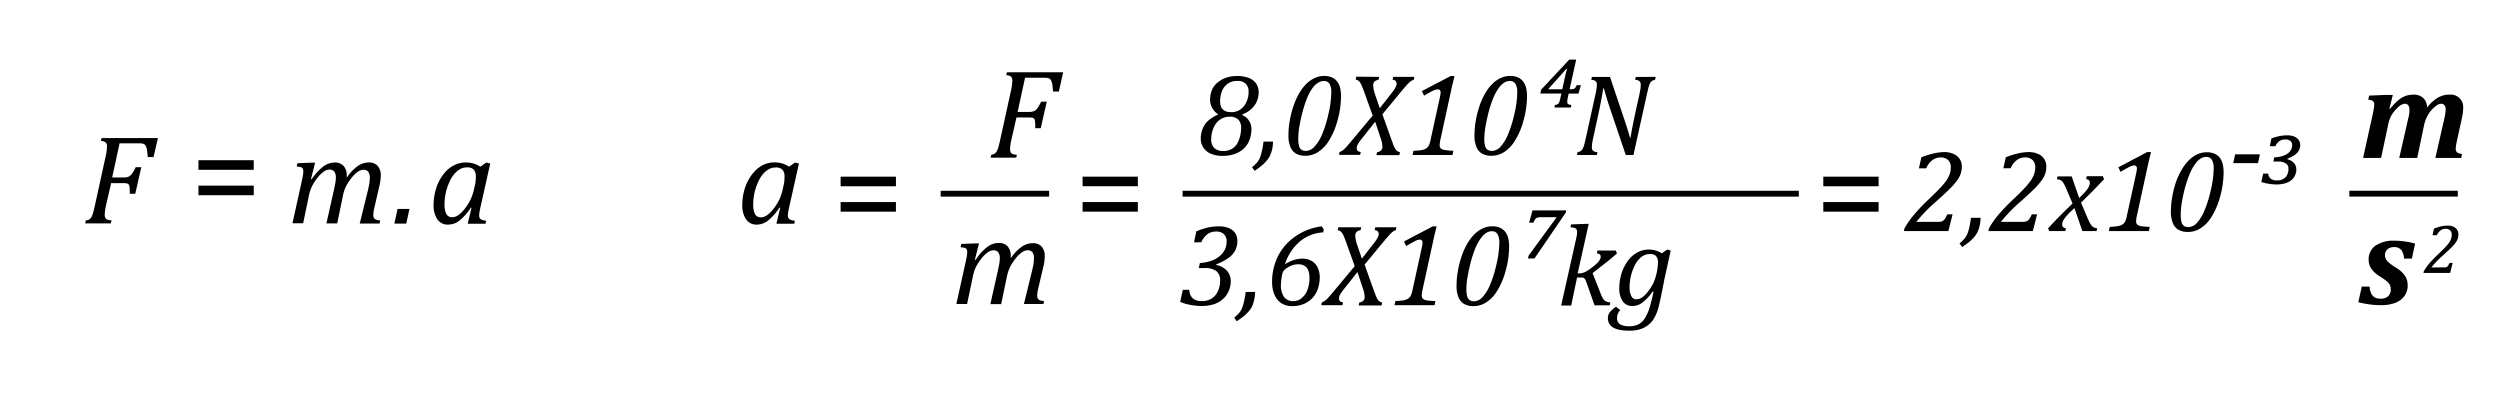 <svg id="Capa_1" data-name="Capa 1" xmlns="http://www.w3.org/2000/svg" viewBox="0 0 854.81 135.83"><path d="M164.26,57l2-1.42,1.36.34-3.26,14.59c-.2.86-.33,1.52-.41,2a7.87,7.87,0,0,0-.1,1.15,1.53,1.53,0,0,0,.49,1.27,3.5,3.5,0,0,0,1.88.51l-.2,1.05h-6.1L161.23,71,161,71a19,19,0,0,1-3.88,4.41,6.32,6.32,0,0,1-3.88,1.39A4.22,4.22,0,0,1,149.55,75a8.42,8.42,0,0,1-1.29-5,18.26,18.26,0,0,1,.47-4.14,16.74,16.74,0,0,1,1.41-3.93,14.73,14.73,0,0,1,2.28-3.28,10.11,10.11,0,0,1,3.06-2.25,8.58,8.58,0,0,1,3.78-.84,9.83,9.83,0,0,1,2.52.31A9.22,9.22,0,0,1,164.26,57Zm-1.88,6.4a12.64,12.64,0,0,0,.25-1.53,12.07,12.07,0,0,0,.07-1.39A3.52,3.52,0,0,0,162,58a3,3,0,0,0-2.34-.76,4.88,4.88,0,0,0-1.71.29,5.51,5.51,0,0,0-1.64,1,8.16,8.16,0,0,0-1.59,1.77,13.27,13.27,0,0,0-1.38,2.67,19,19,0,0,0-1,3.36,19.35,19.35,0,0,0-.34,3.49,7.19,7.19,0,0,0,.61,3.34,2.14,2.14,0,0,0,2,1.11,3.5,3.5,0,0,0,1.37-.3,5.64,5.64,0,0,0,1.59-1.11,14.81,14.81,0,0,0,2-2.37,16.36,16.36,0,0,0,1.59-2.85,18.09,18.09,0,0,0,1-3.32Z"/><path d="M269.81,57l2-1.42,1.37.34-3.27,14.59c-.2.86-.33,1.52-.4,2a8.09,8.09,0,0,0-.11,1.15,1.53,1.53,0,0,0,.49,1.27,3.54,3.54,0,0,0,1.88.51l-.19,1.05h-6.1L266.78,71,266.5,71a18.77,18.77,0,0,1-3.88,4.41,6.3,6.3,0,0,1-3.88,1.39A4.22,4.22,0,0,1,255.1,75a8.42,8.42,0,0,1-1.29-5,18.84,18.84,0,0,1,.47-4.14,16.33,16.33,0,0,1,1.42-3.93A14.38,14.38,0,0,1,258,58.62,10.11,10.11,0,0,1,261,56.37a8.59,8.59,0,0,1,3.79-.84,9.75,9.75,0,0,1,2.51.31A9.22,9.22,0,0,1,269.81,57Zm-1.88,6.4a15.32,15.32,0,0,0,.26-1.53c0-.43.06-.89.06-1.39a3.52,3.52,0,0,0-.7-2.44,3.07,3.07,0,0,0-2.35-.76,4.88,4.88,0,0,0-1.71.29,5.64,5.64,0,0,0-1.64,1,8.71,8.71,0,0,0-1.59,1.77,13.27,13.27,0,0,0-1.37,2.67,17.47,17.47,0,0,0-1,3.36,18.52,18.52,0,0,0-.35,3.49,7.19,7.19,0,0,0,.61,3.34,2.15,2.15,0,0,0,2,1.11,3.58,3.58,0,0,0,1.38-.3,5.93,5.93,0,0,0,1.59-1.11,15.38,15.38,0,0,0,2-2.37,15.15,15.15,0,0,0,1.59-2.85,18.09,18.09,0,0,0,1-3.32Z"/><path d="M140,71.45l-1.09,5h-4.06l1.09-5Z"/><path d="M36.26,70.18c-.1.43-.18.8-.23,1.1a10.92,10.92,0,0,0-.15,1.1,10.19,10.19,0,0,0-.07,1.15,2,2,0,0,0,.22,1,1.2,1.2,0,0,0,.64.55,5.41,5.41,0,0,0,1.47.26l-.24,1.05H29.14l.23-1.05A3,3,0,0,0,30.59,75a2.3,2.3,0,0,0,.68-.81,7.17,7.17,0,0,0,.51-1.25c.16-.5.39-1.45.71-2.87l3.62-16.54a16.44,16.44,0,0,0,.47-3.4,1.81,1.81,0,0,0-.49-1.46,2.76,2.76,0,0,0-1.6-.47l.24-1H54L52.5,53.7h-2a22.85,22.85,0,0,0-.24-2.39,4.59,4.59,0,0,0-.37-1.3,1.9,1.9,0,0,0-.5-.64,2,2,0,0,0-.69-.29A7.13,7.13,0,0,0,47.46,49H40.89L38.35,60.68h4a4.11,4.11,0,0,0,1.56-.25,3,3,0,0,0,1.15-.94,12.82,12.82,0,0,0,1.32-2.31h1.94l-2.07,9.07H44.37c0-.89,0-1.58-.06-2.09a2.28,2.28,0,0,0-.25-1,1.09,1.09,0,0,0-.58-.42,5.09,5.09,0,0,0-1.35-.12H38Z"/><path d="M345.82,47.76c-.1.43-.18.79-.23,1.1a10.92,10.92,0,0,0-.15,1.1,10.19,10.19,0,0,0-.07,1.15,2,2,0,0,0,.22,1,1.2,1.2,0,0,0,.64.55,5.41,5.41,0,0,0,1.47.26l-.24,1H338.7l.23-1a3,3,0,0,0,1.22-.42,2.3,2.3,0,0,0,.68-.81,7.17,7.17,0,0,0,.51-1.25c.16-.5.39-1.45.7-2.87l3.63-16.54a17.26,17.26,0,0,0,.47-3.4,1.81,1.81,0,0,0-.49-1.46,2.76,2.76,0,0,0-1.6-.47l.24-1h19.24l-1.48,6.59h-2a22.56,22.56,0,0,0-.24-2.39,4.59,4.59,0,0,0-.37-1.3,1.9,1.9,0,0,0-.5-.64,1.94,1.94,0,0,0-.7-.29,6.91,6.91,0,0,0-1.18-.08h-6.57l-2.54,11.68h4a4.15,4.15,0,0,0,1.56-.25,3.09,3.09,0,0,0,1.15-.94,13.47,13.47,0,0,0,1.32-2.31h1.94l-2.07,9.07h-1.87c0-.89,0-1.58-.06-2.09a2.28,2.28,0,0,0-.25-1.05,1.09,1.09,0,0,0-.58-.42,5.09,5.09,0,0,0-1.35-.12h-4.18Z"/><path d="M118.56,60.1v.3c0,.11,0,.21,0,.33a15.59,15.59,0,0,1,3.69-3.91,6.56,6.56,0,0,1,3.8-1.27,4,4,0,0,1,3.08,1.15,4.89,4.89,0,0,1,1.06,3.4,16.06,16.06,0,0,1-.43,3.31L128,71.06a11.63,11.63,0,0,0-.37,2.45,2,2,0,0,0,.22,1,1.37,1.37,0,0,0,.66.56,5.41,5.41,0,0,0,1.47.3l-.19,1.05H123l2.69-10.91c.2-.79.37-1.59.52-2.4a12.2,12.2,0,0,0,.23-2.2,3.49,3.49,0,0,0-.54-2.2,2,2,0,0,0-1.68-.66,3.46,3.46,0,0,0-1.87.69,9.82,9.82,0,0,0-2.16,2.11,16.88,16.88,0,0,0-1.85,2.8A13.23,13.23,0,0,0,117.24,67l-1.94,9.39h-3.69l2.45-10.91c.3-1.33.5-2.32.61-3a9.69,9.69,0,0,0,.16-1.64,3.49,3.49,0,0,0-.54-2.2,2.09,2.09,0,0,0-1.7-.66,3.51,3.51,0,0,0-1.89.7,10.47,10.47,0,0,0-2.19,2.16,16.79,16.79,0,0,0-1.84,2.87,13.79,13.79,0,0,0-1.08,3.34l-1.94,9.3H100l3.24-14.67c.07-.33.17-.82.29-1.46a9.14,9.14,0,0,0,.18-1.61,2,2,0,0,0-.18-.94,1.08,1.08,0,0,0-.62-.49,5.47,5.47,0,0,0-1.48-.23l.26-1.14,4.86-.19h1.19l-1.4,5.56.25.09A17.17,17.17,0,0,1,110.46,57a6.58,6.58,0,0,1,3.92-1.43,4,4,0,0,1,3.11,1.17A4.81,4.81,0,0,1,118.56,60.1Z"/><path d="M345.59,87.67V88a1.82,1.82,0,0,1,0,.32,15.61,15.61,0,0,1,3.7-3.91,6.59,6.59,0,0,1,3.79-1.26,4,4,0,0,1,3.08,1.15,4.83,4.83,0,0,1,1.06,3.4,15.4,15.4,0,0,1-.43,3.31L355,98.63a11.49,11.49,0,0,0-.36,2.45,2.05,2.05,0,0,0,.21,1,1.41,1.41,0,0,0,.66.56,6.32,6.32,0,0,0,1.47.3l-.19,1h-6.69l2.68-10.92c.2-.78.38-1.58.53-2.39a12.12,12.12,0,0,0,.22-2.2,3.6,3.6,0,0,0-.53-2.21,2.08,2.08,0,0,0-1.69-.65,3.52,3.52,0,0,0-1.87.69,10,10,0,0,0-2.16,2.1,17.6,17.6,0,0,0-1.85,2.81,14.05,14.05,0,0,0-1.14,3.38L342.32,104h-3.69l2.45-10.92c.3-1.33.51-2.31.61-3a9.78,9.78,0,0,0,.16-1.64,3.53,3.53,0,0,0-.54-2.21,2.1,2.1,0,0,0-1.7-.65,3.43,3.43,0,0,0-1.89.7,10.2,10.2,0,0,0-2.18,2.16,15.93,15.93,0,0,0-1.85,2.87,13.25,13.25,0,0,0-1.07,3.34l-1.95,9.3H327l3.25-14.68c.07-.32.16-.81.29-1.46a10.08,10.08,0,0,0,.18-1.61,2.1,2.1,0,0,0-.18-.93,1.17,1.17,0,0,0-.62-.5,6.21,6.21,0,0,0-1.49-.22l.26-1.14,4.86-.19h1.2l-1.41,5.56.26.09a17.23,17.23,0,0,1,3.9-4.38,6.57,6.57,0,0,1,3.92-1.42,4,4,0,0,1,3.12,1.17A4.86,4.86,0,0,1,345.59,87.67Z"/><path d="M86.76,58.06H67.86V54.78h18.9Zm0,8.69H67.86V63.47h18.9Z"/><path d="M306.34,63.68H287.43V60.4h18.91Zm0,8.69H287.43V69.09h18.91Z"/><path d="M389.06,63.68h-18.9V60.4h18.9Zm0,8.69h-18.9V69.09h18.9Z"/><path d="M642.34,63.68H623.43V60.4h18.91Zm0,8.69H623.43V69.09h18.91Z"/><line x1="321.64" y1="66.23" x2="358.72" y2="66.23" style="fill:none;stroke:#000;stroke-miterlimit:10;stroke-width:2px"/><path d="M835.52,91.41a3.73,3.73,0,0,0,.67,0,1.19,1.19,0,0,0,.39-.13,1.48,1.48,0,0,0,.32-.27,2.27,2.27,0,0,0,.29-.41,7,7,0,0,0,.35-.69h1.08l-.86,3.42h-9.13l.12-.56a18.09,18.09,0,0,1,1.76-2.55,37,37,0,0,1,3-3.12c1-1,1.76-1.7,2.16-2.11a16.82,16.82,0,0,0,1.61-1.86,5.48,5.48,0,0,0,.79-1.47,4.09,4.09,0,0,0,.24-1.38,2,2,0,0,0-.56-1.52,2.18,2.18,0,0,0-1.57-.53,2.8,2.8,0,0,0-1.72.57,4.07,4.07,0,0,0-1.23,1.63h-1.5l.5-2.25a16.57,16.57,0,0,1,2.44-.78,10.12,10.12,0,0,1,2.24-.25,4.74,4.74,0,0,1,2,.38,2.77,2.77,0,0,1,1.26,1.06,2.71,2.71,0,0,1,.42,1.48,5,5,0,0,1-.18,1.39,5.32,5.32,0,0,1-.58,1.24,13.57,13.57,0,0,1-1.5,1.8c-.61.62-1.61,1.55-3,2.8a31.56,31.56,0,0,0-4,4.16Z"/><path d="M829.87,36.8a13.52,13.52,0,0,1,3.63-3.38,7.87,7.87,0,0,1,4.07-1.06A4.26,4.26,0,0,1,842.22,37a15.49,15.49,0,0,1-.43,3.33l-1.74,8c-.15.65-.24,1.16-.29,1.52a7,7,0,0,0-.08.92,1.66,1.66,0,0,0,.48,1.36,3.21,3.21,0,0,0,1.66.51L841.56,54h-8.85l2.94-12.91c.16-.67.27-1.23.35-1.66s.14-.8.17-1.11a6.92,6.92,0,0,0,.06-.86,2.28,2.28,0,0,0-.4-1.47,1.4,1.4,0,0,0-1.18-.51,2.72,2.72,0,0,0-1.47.55,9.75,9.75,0,0,0-1.81,1.62A10,10,0,0,0,829.81,40a12.25,12.25,0,0,0-1,3L826.5,54h-6.14l3.07-13.47c.14-.57.24-1,.3-1.37s.09-.64.11-.89a5.29,5.29,0,0,0,0-.66,2.64,2.64,0,0,0-.39-1.62,1.41,1.41,0,0,0-1.21-.51,3.9,3.9,0,0,0-2.4,1.31,11.84,11.84,0,0,0-2.18,2.68A11.86,11.86,0,0,0,816.49,43l-2.34,11H808l3.35-15.17c.07-.34.16-.83.28-1.47a8.94,8.94,0,0,0,.18-1.6,1.35,1.35,0,0,0-.5-1.23,3.17,3.17,0,0,0-1.56-.42l.32-1.42,5.86-.24h2.24L817,37.1l.25.09A21.15,21.15,0,0,1,820,34.3a8.55,8.55,0,0,1,2.49-1.49,8,8,0,0,1,2.75-.45,4.64,4.64,0,0,1,3.36,1.18A4.48,4.48,0,0,1,829.87,36.8Z"/><path d="M810.23,98a5.88,5.88,0,0,0,.63,2.48,2.77,2.77,0,0,0,1.29,1.29,4.17,4.17,0,0,0,1.79.36,3.76,3.76,0,0,0,2.6-.83,3,3,0,0,0,.92-2.33,3.54,3.54,0,0,0-.3-1.53,4,4,0,0,0-1-1.21A20.81,20.81,0,0,0,814,94.67a9.94,9.94,0,0,1-3.1-2.67,5.26,5.26,0,0,1-1-3.1A5.64,5.64,0,0,1,812.23,84a11.09,11.09,0,0,1,6.57-1.7,25,25,0,0,1,3.53.27,25.48,25.48,0,0,1,3.45.72l-1.11,5.14H822a5.28,5.28,0,0,0-1-3,3,3,0,0,0-2.36-.94,3.36,3.36,0,0,0-2.29.74,2.49,2.49,0,0,0-.87,2,2.83,2.83,0,0,0,.33,1.39,4.26,4.26,0,0,0,1.06,1.21A17.91,17.91,0,0,0,819,91.39a10,10,0,0,1,3.24,2.79,5.79,5.79,0,0,1,1,3.37,6,6,0,0,1-1.17,3.74,6.83,6.83,0,0,1-3.17,2.3,13.17,13.17,0,0,1-4.6.75,29.73,29.73,0,0,1-4.25-.28,28,28,0,0,1-3.69-.75l1.2-5.33Z"/><line x1="803.29" y1="66.22" x2="840.37" y2="66.22" style="fill:none;stroke:#000;stroke-miterlimit:10;stroke-width:2px"/><line x1="404.36" y1="66.23" x2="615.06" y2="66.23" style="fill:none;stroke:#000;stroke-miterlimit:10;stroke-width:2px"/><path d="M424.79,39.1v.26a5.1,5.1,0,0,1,3.1,5,9.57,9.57,0,0,1-.19,1.78,8.93,8.93,0,0,1-.85,2.57,7.75,7.75,0,0,1-1.94,2.43,9.35,9.35,0,0,1-3,1.59,12.19,12.19,0,0,1-3.84.57,10.19,10.19,0,0,1-4-.72,5.63,5.63,0,0,1-2.59-2.08,5.56,5.56,0,0,1-.91-3.19,9,9,0,0,1,.58-3.14,7.21,7.21,0,0,1,1.88-2.82,10.86,10.86,0,0,1,3.36-2.11l0-.25a6.28,6.28,0,0,1-2-2.22,6,6,0,0,1-.63-2.76,8.24,8.24,0,0,1,.16-1.59,7.09,7.09,0,0,1,.75-2.22A6.92,6.92,0,0,1,416.6,28a8.73,8.73,0,0,1,2.83-1.48A11.23,11.23,0,0,1,423,26a10.13,10.13,0,0,1,4.23.76,5.18,5.18,0,0,1,2.4,2,5.48,5.48,0,0,1,.74,2.83,7.92,7.92,0,0,1-.61,3,7.34,7.34,0,0,1-1.91,2.67A8.69,8.69,0,0,1,424.79,39.1Zm-10.65,8.52a4,4,0,0,0,1.06,3,4.36,4.36,0,0,0,3.11,1A5.23,5.23,0,0,0,423,49.14,8.59,8.59,0,0,0,424,46.56a11.16,11.16,0,0,0,.37-2.79,3.89,3.89,0,0,0-.95-2.86,4,4,0,0,0-2.93-1,5.72,5.72,0,0,0-2.81.67,5.81,5.81,0,0,0-2,1.78,8.82,8.82,0,0,0-1.17,2.54A10.2,10.2,0,0,0,414.14,47.62Zm3.05-13a5.94,5.94,0,0,0,.16,1.42,2.92,2.92,0,0,0,.6,1.19,3,3,0,0,0,1.17.82,5,5,0,0,0,1.89.3,5.37,5.37,0,0,0,3-.84,6,6,0,0,0,2.11-2.5,8,8,0,0,0,.8-3.59,3.75,3.75,0,0,0-1-2.82,4,4,0,0,0-2.86-.93,5.45,5.45,0,0,0-3.27.95,5.51,5.51,0,0,0-2,2.64A9.41,9.41,0,0,0,417.19,34.59Z"/><path d="M435.28,48.42a12.41,12.41,0,0,1-.13,1.68,11.08,11.08,0,0,1-.42,1.87,9.06,9.06,0,0,1-.65,1.59,9.75,9.75,0,0,1-1,1.4,12.32,12.32,0,0,1-1.58,1.57A23.56,23.56,0,0,1,429,58.4l-.89-1.21a15.85,15.85,0,0,0,1.44-1.33,6.08,6.08,0,0,0,.85-1.11,8.15,8.15,0,0,0,.59-1.32,22.14,22.14,0,0,0,.57-2.16,24.87,24.87,0,0,0,.46-2.85Z"/><path d="M446.34,53.26a6.44,6.44,0,0,1-3.09-.68,4.62,4.62,0,0,1-2-2.25,10.11,10.11,0,0,1-.7-4.12,28.94,28.94,0,0,1,.46-5,34.24,34.24,0,0,1,1.27-5,23.8,23.8,0,0,1,1.93-4.29,15.25,15.25,0,0,1,2.48-3.26,9.76,9.76,0,0,1,2.88-2,7.6,7.6,0,0,1,3.16-.69,6.38,6.38,0,0,1,2.7.51,4.63,4.63,0,0,1,1.79,1.41,5.91,5.91,0,0,1,1,2.17,11.91,11.91,0,0,1,.3,2.76,31,31,0,0,1-1.23,8.51,24.93,24.93,0,0,1-3.13,7.14,11.6,11.6,0,0,1-3.78,3.69A7.87,7.87,0,0,1,446.34,53.26Zm-2.43-5.82a8.83,8.83,0,0,0,.27,2.47A2.29,2.29,0,0,0,445,51.2a2.6,2.6,0,0,0,1.55.4,4,4,0,0,0,2.82-1.38A14.08,14.08,0,0,0,452,46.08a40.39,40.39,0,0,0,2.2-7,33.83,33.83,0,0,0,1-7.43,5.67,5.67,0,0,0-.61-3,2.14,2.14,0,0,0-1.95-.95,3.52,3.52,0,0,0-1.67.43A6.12,6.12,0,0,0,449,29.81a16.48,16.48,0,0,0-2.13,3.86,40,40,0,0,0-1.57,4.87c-.34,1.32-.62,2.63-.86,3.9A26.88,26.88,0,0,0,443.91,47.44Z"/><path d="M471.57,26.29l-.22,1a2.62,2.62,0,0,0-1.33.57,1.63,1.63,0,0,0-.49,1.28,10.18,10.18,0,0,0,.64,3.15L471.78,37l4.15-5.29c.19-.25.38-.5.57-.77a9.14,9.14,0,0,0,.5-.78,4.47,4.47,0,0,0,.33-.66,2.44,2.44,0,0,0,.16-.48,2.08,2.08,0,0,0,.05-.41,1.36,1.36,0,0,0-.31-.9,1.48,1.48,0,0,0-1.07-.43l.21-1h7.24l-.21,1a3.28,3.28,0,0,0-1.1.56A9.82,9.82,0,0,0,481.08,29c-.47.52-1.35,1.55-2.63,3.08l-5.78,7L475.5,47c.43,1.2.77,2.11,1,2.72a8.55,8.55,0,0,0,.74,1.43,2.33,2.33,0,0,0,.52.52,3.86,3.86,0,0,0,.91.37l-.19,1h-7.84l.2-1a2.33,2.33,0,0,0,1.36-.61,1.67,1.67,0,0,0,.48-1.24,8.25,8.25,0,0,0-.47-2.56l-2-6-4.42,5.57a16.87,16.87,0,0,0-1.44,2,2.88,2.88,0,0,0-.45,1.36,1.85,1.85,0,0,0,.13.74,1,1,0,0,0,.43.44,2.25,2.25,0,0,0,.82.22l-.21,1h-7.22l.2-1a4.46,4.46,0,0,0,.69-.3,4.35,4.35,0,0,0,.66-.47,11.22,11.22,0,0,0,1-1c.4-.46.86-1,1.38-1.61l7.57-9.06-2.87-8c-.29-.79-.54-1.45-.76-2a7.76,7.76,0,0,0-.65-1.27,2.66,2.66,0,0,0-.67-.7,2.14,2.14,0,0,0-.87-.33l.21-1Z"/><path d="M492.61,47.31a11.76,11.76,0,0,0-.35,2.28,1.51,1.51,0,0,0,.4,1.16,2.66,2.66,0,0,0,1.35.55,22.39,22.39,0,0,0,2.92.23L496.64,53H483l.29-1.42c1.09-.06,1.92-.13,2.5-.22a5.7,5.7,0,0,0,1.41-.37,2.93,2.93,0,0,0,.86-.57,3,3,0,0,0,.58-.88,8.28,8.28,0,0,0,.49-1.64l3.1-14.16c.12-.54.2-1,.26-1.31a4.52,4.52,0,0,0,.09-.8,1.06,1.06,0,0,0-.29-.83,1.08,1.08,0,0,0-.7-.24A4,4,0,0,0,490,31c-.69.33-1.71.9-3.07,1.71l-.75-1.57L496,26h1.34l-.56,2.28q-.32,1.26-.66,2.91Z"/><path d="M509.94,53.26a6.4,6.4,0,0,1-3.08-.68,4.57,4.57,0,0,1-2-2.25,10.11,10.11,0,0,1-.7-4.12,28.94,28.94,0,0,1,.46-5,33,33,0,0,1,1.27-5,23.8,23.8,0,0,1,1.93-4.29,15.23,15.23,0,0,1,2.47-3.26,10,10,0,0,1,2.88-2,7.63,7.63,0,0,1,3.16-.69,6.39,6.39,0,0,1,2.71.51,4.6,4.6,0,0,1,1.78,1.41,5.77,5.77,0,0,1,1,2.17,11.91,11.91,0,0,1,.3,2.76,31,31,0,0,1-1.23,8.51,24.93,24.93,0,0,1-3.13,7.14A11.6,11.6,0,0,1,514,52.17,7.91,7.91,0,0,1,509.94,53.26Zm-2.42-5.82a8.83,8.83,0,0,0,.27,2.47,2.29,2.29,0,0,0,.84,1.29,2.6,2.6,0,0,0,1.55.4A4,4,0,0,0,513,50.22a14.08,14.08,0,0,0,2.58-4.14,40.39,40.39,0,0,0,2.2-7,33.83,33.83,0,0,0,1-7.43,5.77,5.77,0,0,0-.61-3,2.14,2.14,0,0,0-1.95-.95,3.49,3.49,0,0,0-1.67.43,6.12,6.12,0,0,0-1.92,1.74,16.48,16.48,0,0,0-2.13,3.86,38.35,38.35,0,0,0-1.57,4.87c-.34,1.32-.62,2.63-.86,3.9A26.88,26.88,0,0,0,507.52,47.44Z"/><path d="M531.66,35.88a1.92,1.92,0,0,0,1-.3,1.75,1.75,0,0,0,.53-.77,11.3,11.3,0,0,0,.41-1.59l.28-1.23h-7.2l.25-1.3,9.64-10.32h2.37l-2.25,10.14H537a3.6,3.6,0,0,0,1-.1,1.26,1.26,0,0,0,.6-.37,2.81,2.81,0,0,0,.48-.9h1.46L539.71,32h-3.35l-.29,1.41c-.08.35-.14.64-.17.88a5.31,5.31,0,0,0,0,.68.73.73,0,0,0,.34.66,2.67,2.67,0,0,0,1.06.26l-.18.88h-5.6Zm-2.19-5.51v.14h4.71l.63-2.87c.29-1.41.64-2.79,1-4.14h-.19Z"/><path d="M566.13,26.29l-.22,1a3.41,3.41,0,0,0-1,.35,1.84,1.84,0,0,0-.59.59,4.89,4.89,0,0,0-.52,1.22c-.17.55-.4,1.45-.67,2.7L558.52,53h-2.63l-5.67-16.76q-1-3-1.8-6h-.25c-.08.66-.29,1.93-.64,3.8s-.72,3.69-1.11,5.47l-1.7,7.8c-.12.54-.22,1.07-.3,1.58a10.82,10.82,0,0,0-.11,1.46,1.53,1.53,0,0,0,.43,1.24,2.58,2.58,0,0,0,1.47.44L546,53h-6.79l.21-1a2.52,2.52,0,0,0,1.11-.38,2.15,2.15,0,0,0,.62-.73,6.26,6.26,0,0,0,.46-1.14c.14-.45.36-1.32.64-2.61l3.3-15c.13-.56.23-1.09.31-1.6A9.89,9.89,0,0,0,546,29a1.52,1.52,0,0,0-.47-1.28,2.61,2.61,0,0,0-1.43-.42l.21-1h6.19l5.12,15.22q1.1,3.27,1.7,5.54h.21c.11-.79.34-2.11.71-4s.71-3.47,1-4.85l1.36-6.15c.09-.43.18-.94.28-1.52A9.76,9.76,0,0,0,561,29a1.52,1.52,0,0,0-.47-1.28,2.62,2.62,0,0,0-1.44-.42l.22-1Z"/><path d="M662.47,75.87a6.37,6.37,0,0,0,1.12-.08,2.35,2.35,0,0,0,.65-.22,2.48,2.48,0,0,0,.52-.44,3.56,3.56,0,0,0,.49-.69c.15-.26.34-.64.58-1.15h1.8L666.2,79H651l.2-.93a28.63,28.63,0,0,1,2.93-4.26A58.8,58.8,0,0,1,659,68.6q2.6-2.47,3.59-3.51A27.86,27.86,0,0,0,665.32,62a9.71,9.71,0,0,0,1.32-2.44,7,7,0,0,0,.39-2.3,3.35,3.35,0,0,0-.92-2.53,3.61,3.61,0,0,0-2.63-.89,4.63,4.63,0,0,0-2.86,1,6.63,6.63,0,0,0-2,2.71h-2.5l.84-3.75a26.18,26.18,0,0,1,4.06-1.3A17,17,0,0,1,664.7,52a7.72,7.72,0,0,1,3.29.64,4.67,4.67,0,0,1,2.09,1.75,4.5,4.5,0,0,1,.71,2.47,8,8,0,0,1-.31,2.32,8.29,8.29,0,0,1-1,2.08,21.44,21.44,0,0,1-2.5,3c-1,1-2.67,2.58-5,4.67a51.1,51.1,0,0,0-6.73,6.93Z"/><path d="M677.21,74.46a12.41,12.41,0,0,1-.13,1.68,12.54,12.54,0,0,1-.42,1.88,8.24,8.24,0,0,1-1.61,3,13.77,13.77,0,0,1-1.58,1.57,23.63,23.63,0,0,1-2.56,1.86L670,83.23a15.85,15.85,0,0,0,1.44-1.33,6,6,0,0,0,.84-1.11,8.14,8.14,0,0,0,.6-1.32,22.14,22.14,0,0,0,.57-2.16,26.45,26.45,0,0,0,.46-2.85Z"/><path d="M691.37,75.87a6.16,6.16,0,0,0,1.11-.08,2.24,2.24,0,0,0,.65-.22,2.79,2.79,0,0,0,.53-.44,4,4,0,0,0,.49-.69c.15-.26.34-.64.57-1.15h1.81L695.09,79h-15.2l.19-.93A28.75,28.75,0,0,1,683,73.8a58.8,58.8,0,0,1,4.92-5.2q2.59-2.47,3.58-3.51a27.07,27.07,0,0,0,2.7-3.11,9.71,9.71,0,0,0,1.32-2.44,7,7,0,0,0,.38-2.3,3.32,3.32,0,0,0-.92-2.53,3.59,3.59,0,0,0-2.62-.89,4.61,4.61,0,0,0-2.86,1,6.63,6.63,0,0,0-2,2.71H685l.83-3.75a26.27,26.27,0,0,1,4.07-1.3A16.93,16.93,0,0,1,693.6,52a7.68,7.68,0,0,1,3.28.64,4.64,4.64,0,0,1,2.1,1.75,4.58,4.58,0,0,1,.71,2.47,8.4,8.4,0,0,1-.31,2.32,8.29,8.29,0,0,1-1,2.08,22.17,22.17,0,0,1-2.5,3c-1,1-2.67,2.58-5,4.67a52.38,52.38,0,0,0-6.73,6.93Z"/><path d="M719.43,61.28q-3.76,4-7.88,8l1.81,4.27c.48,1.15.86,2,1.14,2.53a6,6,0,0,0,.78,1.18,2.31,2.31,0,0,0,.7.52,4,4,0,0,0,1.1.27l-.21.95H712l-2.7-7.85-1.23,1.14c-.51.49-1,1-1.48,1.57a8.73,8.73,0,0,0-1,1.34,3.59,3.59,0,0,0-.38.87,3.3,3.3,0,0,0-.08.77,1.12,1.12,0,0,0,.28.8,1.72,1.72,0,0,0,1,.41l-.22.95h-5.52l-.37-.95q4.25-4.59,8.36-8.46l-1.85-4.36c-.37-.88-.68-1.56-.91-2a5.12,5.12,0,0,0-.67-1.07,2.26,2.26,0,0,0-.73-.59,3.59,3.59,0,0,0-1.2-.26l.22-1h4.83l2.57,7.37c.64-.59,1.24-1.2,1.81-1.82a11.7,11.7,0,0,0,1.2-1.49,4.41,4.41,0,0,0,.49-1,3,3,0,0,0,.13-.9c0-.72-.41-1.13-1.24-1.23l.21-1H719Z"/><path d="M730.74,73.35a11.87,11.87,0,0,0-.35,2.28,1.55,1.55,0,0,0,.4,1.17,2.67,2.67,0,0,0,1.35.54,22.39,22.39,0,0,0,2.92.23L734.77,79H721.08l.29-1.42a24.56,24.56,0,0,0,2.5-.22,5.7,5.7,0,0,0,1.41-.37,2.73,2.73,0,0,0,.86-.56,3.28,3.28,0,0,0,.58-.88,7.93,7.93,0,0,0,.48-1.64l3.11-14.16c.11-.55.2-1,.26-1.31a4.72,4.72,0,0,0,.09-.8.94.94,0,0,0-1-1.08,4,4,0,0,0-1.53.5c-.69.33-1.71.9-3.07,1.71l-.75-1.56L734.15,52h1.34l-.57,2.29q-.3,1.24-.66,2.91Z"/><path d="M748.07,79.31a6.4,6.4,0,0,1-3.08-.69,4.5,4.5,0,0,1-2-2.24,10.16,10.16,0,0,1-.71-4.12,29,29,0,0,1,.47-5,32.89,32.89,0,0,1,1.27-5A23.22,23.22,0,0,1,746,58a15.15,15.15,0,0,1,2.47-3.25,10.26,10.26,0,0,1,2.88-2,7.6,7.6,0,0,1,3.16-.69,6.42,6.42,0,0,1,2.71.51A4.7,4.7,0,0,1,759,53.94a5.77,5.77,0,0,1,1,2.17,11.94,11.94,0,0,1,.3,2.77,31,31,0,0,1-1.23,8.5,25,25,0,0,1-3.13,7.14,11.79,11.79,0,0,1-3.78,3.69A7.92,7.92,0,0,1,748.07,79.31Zm-2.42-5.82a8.93,8.93,0,0,0,.27,2.47,2.4,2.4,0,0,0,.83,1.29,2.69,2.69,0,0,0,1.55.4,4,4,0,0,0,2.83-1.39,13.88,13.88,0,0,0,2.57-4.14,40.32,40.32,0,0,0,2.21-7.05,33.82,33.82,0,0,0,1-7.42,5.7,5.7,0,0,0-.62-3,2.13,2.13,0,0,0-1.94-1,3.49,3.49,0,0,0-1.67.43,6.12,6.12,0,0,0-1.92,1.74,16.21,16.21,0,0,0-2.14,3.87A41,41,0,0,0,747,64.58c-.33,1.33-.62,2.63-.85,3.91A26.8,26.8,0,0,0,745.65,73.49Z"/><path d="M776.11,50l.53-2.66a20.4,20.4,0,0,1,2.75-.8,13.44,13.44,0,0,1,2.7-.27,6.62,6.62,0,0,1,2.19.35,3.61,3.61,0,0,1,1.6,1.11,3,3,0,0,1,.61,1.92,3.84,3.84,0,0,1-.44,1.78,4.47,4.47,0,0,1-1.43,1.54,11.94,11.94,0,0,1-2.51,1.29v.19a4.44,4.44,0,0,1,2.28,1.33,3.26,3.26,0,0,1,.78,2.19,4.87,4.87,0,0,1-.44,2,4.42,4.42,0,0,1-1.32,1.67,5.9,5.9,0,0,1-2.16,1.06,10.23,10.23,0,0,1-2.89.37,15.76,15.76,0,0,1-2.7-.25,14.86,14.86,0,0,1-2.46-.59l.63-2.87h1.74a2.45,2.45,0,0,0,.83,1.73,3.29,3.29,0,0,0,2.14.59,3.9,3.9,0,0,0,2.92-1.05,4.05,4.05,0,0,0,1-3,2,2,0,0,0-.9-1.77,4.76,4.76,0,0,0-2.68-.62h-1.57l.29-1.44a11.61,11.61,0,0,0,2.61-.39,6.82,6.82,0,0,0,1.79-.77,4.36,4.36,0,0,0,1.08-1,3.25,3.25,0,0,0,.51-1,3.86,3.86,0,0,0,.14-1,1.81,1.81,0,0,0-.6-1.44,2.53,2.53,0,0,0-1.71-.51,3.5,3.5,0,0,0-2.06.57A4.43,4.43,0,0,0,778,50Z"/><path d="M408.27,82.86l.79-3.75a23.55,23.55,0,0,1,4-1.32,17.43,17.43,0,0,1,3.8-.4,9.64,9.64,0,0,1,2.38.29,6,6,0,0,1,2,.9,4.28,4.28,0,0,1,1.34,1.55,4.86,4.86,0,0,1,.5,2.26,7.1,7.1,0,0,1-.7,3.19,7.48,7.48,0,0,1-2.26,2.57,18.49,18.49,0,0,1-4.26,2.23l0,.21a6.8,6.8,0,0,1,3.69,2,5.39,5.39,0,0,1,1.28,3.64,8.4,8.4,0,0,1-.7,3.26,8,8,0,0,1-2,2.79,8.43,8.43,0,0,1-3.11,1.75,14,14,0,0,1-4.33.59,19.62,19.62,0,0,1-3.82-.4,15,15,0,0,1-3.33-1l.89-4.14h2.23a4.06,4.06,0,0,0,1.18,2.93,4.61,4.61,0,0,0,3.12.93,6.08,6.08,0,0,0,3.32-.86,5.65,5.65,0,0,0,2.14-2.51,8.88,8.88,0,0,0,.77-3.75,3.77,3.77,0,0,0-1.35-3.17,6.5,6.5,0,0,0-4-1h-1.94l.37-1.72a14.12,14.12,0,0,0,4.15-.86,8.82,8.82,0,0,0,2.93-1.78,6.47,6.47,0,0,0,1.6-2.28,6.83,6.83,0,0,0,.47-2.45,3.3,3.3,0,0,0-.95-2.5,3.66,3.66,0,0,0-2.6-.89,4.9,4.9,0,0,0-3.06.91,7.26,7.26,0,0,0-2.06,2.76Z"/><path d="M429.15,99.83a12.41,12.41,0,0,1-.13,1.68,11.42,11.42,0,0,1-.42,1.88A9.27,9.27,0,0,1,428,105a8.35,8.35,0,0,1-1,1.4,12.33,12.33,0,0,1-1.58,1.58,25.07,25.07,0,0,1-2.56,1.86L422,108.6a15.85,15.85,0,0,0,1.44-1.33,5.66,5.66,0,0,0,.85-1.11,8.15,8.15,0,0,0,.59-1.32,22.14,22.14,0,0,0,.57-2.16,27.31,27.31,0,0,0,.47-2.85Z"/><path d="M439.45,90.3a13.31,13.31,0,0,1,2.95-1.4,9.83,9.83,0,0,1,3-.46,6.08,6.08,0,0,1,2.95.72,5.17,5.17,0,0,1,2.12,2.17,7.55,7.55,0,0,1,.78,3.58,12.07,12.07,0,0,1-.34,2.82,9.58,9.58,0,0,1-1.07,2.7,8.23,8.23,0,0,1-1.88,2.2,8.79,8.79,0,0,1-2.69,1.5,10.5,10.5,0,0,1-3.48.54,6.91,6.91,0,0,1-3-.63,6,6,0,0,1-2.14-1.76,7.86,7.86,0,0,1-1.28-2.63,12,12,0,0,1-.42-3.26,20.12,20.12,0,0,1,.23-3.1,19.71,19.71,0,0,1,1-3.85,17.28,17.28,0,0,1,2.26-4.25,17.79,17.79,0,0,1,3.54-3.67,19.8,19.8,0,0,1,4.59-2.7,20.63,20.63,0,0,1,5.34-1.43l.71,1.07-.19,1a13.59,13.59,0,0,0-8,3.12,17.1,17.1,0,0,0-5.05,7.68Zm-1.47,7a7,7,0,0,0,1.07,4.25,3.77,3.77,0,0,0,3.19,1.41,4.37,4.37,0,0,0,2.8-1,6.62,6.62,0,0,0,2-2.82,11.28,11.28,0,0,0,.7-4.11q0-4.67-3.82-4.66a6.88,6.88,0,0,0-1.29.12,7.51,7.51,0,0,0-1.28.4,8.13,8.13,0,0,0-1.23.67,6.07,6.07,0,0,0-.93.72,2.69,2.69,0,0,0-.46.63,3.32,3.32,0,0,0-.31.82c-.08.32-.17.9-.28,1.73A13.81,13.81,0,0,0,438,97.35Z"/><path d="M465.44,77.7l-.22,1a2.59,2.59,0,0,0-1.32.57,1.63,1.63,0,0,0-.5,1.28,10.42,10.42,0,0,0,.64,3.15l1.61,4.73,4.15-5.3c.19-.24.39-.5.57-.77s.36-.53.51-.78a4.43,4.43,0,0,0,.33-.65,3.68,3.68,0,0,0,.15-.49,2.08,2.08,0,0,0,.05-.41,1.35,1.35,0,0,0-.31-.9,1.48,1.48,0,0,0-1.07-.43l.22-1h7.23l-.21,1a3.3,3.3,0,0,0-1.1.57A9.63,9.63,0,0,0,475,80.4c-.47.52-1.35,1.55-2.63,3.08l-5.78,7,2.83,7.93c.43,1.19.77,2.1,1,2.71a9.39,9.39,0,0,0,.74,1.43,2.55,2.55,0,0,0,.52.52,3.47,3.47,0,0,0,.91.37l-.19,1h-7.83l.19-1a2.39,2.39,0,0,0,1.37-.61,1.71,1.71,0,0,0,.47-1.24,8.22,8.22,0,0,0-.46-2.56l-2-6-4.42,5.57a16.87,16.87,0,0,0-1.44,2,3,3,0,0,0-.44,1.36,1.87,1.87,0,0,0,.12.74,1,1,0,0,0,.43.44,2.12,2.12,0,0,0,.82.22l-.21,1h-7.21l.19-1a4.46,4.46,0,0,0,.69-.3,3.74,3.74,0,0,0,.66-.47,11.22,11.22,0,0,0,1-1c.4-.46.87-1,1.38-1.6L463.21,91l-2.87-8c-.29-.8-.54-1.46-.76-2a7.76,7.76,0,0,0-.65-1.27,2.66,2.66,0,0,0-.67-.7,2.14,2.14,0,0,0-.87-.33l.21-1Z"/><path d="M486.48,98.72a12.62,12.62,0,0,0-.35,2.28,1.52,1.52,0,0,0,.41,1.16,2.58,2.58,0,0,0,1.34.55,22.55,22.55,0,0,0,2.92.23l-.29,1.42H476.82l.29-1.42c1.09-.06,1.92-.13,2.5-.22a5.58,5.58,0,0,0,1.41-.37,2.63,2.63,0,0,0,.86-.57,2.8,2.8,0,0,0,.58-.88,8.28,8.28,0,0,0,.49-1.64l3.1-14.16c.12-.54.21-1,.26-1.3a4.72,4.72,0,0,0,.09-.81.93.93,0,0,0-1-1.07,4.14,4.14,0,0,0-1.53.5c-.68.33-1.71.9-3.06,1.71l-.76-1.56,9.83-5.18h1.34l-.56,2.28q-.32,1.26-.66,2.91Z"/><path d="M503.82,104.67a6.44,6.44,0,0,1-3.09-.68,4.62,4.62,0,0,1-2-2.25,10.11,10.11,0,0,1-.7-4.12,28.94,28.94,0,0,1,.46-5,34.57,34.57,0,0,1,1.27-5,24.12,24.12,0,0,1,1.93-4.29,15.25,15.25,0,0,1,2.48-3.26,10,10,0,0,1,2.88-2,7.6,7.6,0,0,1,3.16-.69,6.38,6.38,0,0,1,2.7.51,4.73,4.73,0,0,1,1.79,1.41,5.91,5.91,0,0,1,1,2.17,11.39,11.39,0,0,1,.3,2.76,31,31,0,0,1-1.23,8.51,24.93,24.93,0,0,1-3.13,7.14,11.6,11.6,0,0,1-3.78,3.69A7.87,7.87,0,0,1,503.82,104.67Zm-2.43-5.82a8.83,8.83,0,0,0,.27,2.47,2.29,2.29,0,0,0,.84,1.29,2.6,2.6,0,0,0,1.55.4,4,4,0,0,0,2.82-1.38,14.08,14.08,0,0,0,2.58-4.14,40.39,40.39,0,0,0,2.2-7,33.83,33.83,0,0,0,1-7.43,5.67,5.67,0,0,0-.61-3,2.14,2.14,0,0,0-1.95-1,3.52,3.52,0,0,0-1.67.43,6.12,6.12,0,0,0-1.92,1.74,16.48,16.48,0,0,0-2.13,3.86A40,40,0,0,0,502.79,90c-.34,1.33-.62,2.63-.85,3.9A26.23,26.23,0,0,0,501.39,98.85Z"/><path d="M535.37,72.7,524.68,88.37h-2.25l.26-1,9.46-12.95v-.16H526.8a3.4,3.4,0,0,0-1.15.16,1.68,1.68,0,0,0-.68.49,5.73,5.73,0,0,0-.66,1.23h-1.47l1.16-4.2h11.56Z"/><path d="M539.44,93.48h.62a4.25,4.25,0,0,0,1.3-.23,7.27,7.27,0,0,0,1.49-.73A25.15,25.15,0,0,0,545,90.94a11.19,11.19,0,0,0,1.49-1.39,4.26,4.26,0,0,0,.66-1,2.08,2.08,0,0,0,.17-.82c0-.64-.44-1-1.31-1.07l.21-1h6.28l.37,1q-1.61,1.45-3.41,2.87l-4.91,3.85,2.91,7.4a6.69,6.69,0,0,0,.79,1.53,2.61,2.61,0,0,0,1,.79,3.59,3.59,0,0,0,1.36.31l-.21,1h-5.18l-2.83-8a5.37,5.37,0,0,0-.46-1,1.18,1.18,0,0,0-.45-.39,2,2,0,0,0-.82-.12h-1.43l-2,9.57H533.8l5-22.32c.14-.65.24-1.13.3-1.42s.1-.56.13-.81,0-.47,0-.66a1.31,1.31,0,0,0-.5-1.16,3.65,3.65,0,0,0-1.77-.37l.23-1,4.91-.18h1.12Z"/><path d="M554,106a7.58,7.58,0,0,0-.62.89,4.32,4.32,0,0,0-.36.85,4,4,0,0,0-.1,1,2.36,2.36,0,0,0,1,2.14,6,6,0,0,0,3.16.67,6.83,6.83,0,0,0,3.2-.68,6,6,0,0,0,2.17-2.1,15.93,15.93,0,0,0,1.56-3.5,53.1,53.1,0,0,0,1.37-5.56l-.28-.06a16.93,16.93,0,0,1-3.49,3.79,5.68,5.68,0,0,1-3.47,1.19,3.82,3.82,0,0,1-3.28-1.6,7.56,7.56,0,0,1-1.18-4.57,16.69,16.69,0,0,1,.56-4.27,14.82,14.82,0,0,1,1.58-3.81,11.7,11.7,0,0,1,2.27-2.83,9.3,9.3,0,0,1,2.69-1.67,8.2,8.2,0,0,1,2.95-.54,9.14,9.14,0,0,1,2.31.29,8.17,8.17,0,0,1,2.19,1l1.78-1.29,1.24.31-2,9.16c-.15.65-.3,1.39-.45,2.21l-.5,2.56q-.92,4.61-1.46,6.34a14.23,14.23,0,0,1-1.55,3.36,8.27,8.27,0,0,1-2,2.06,8.48,8.48,0,0,1-2.65,1.28,12.38,12.38,0,0,1-3.54.45c-4.88,0-7.33-1.43-7.33-4.29a3.31,3.31,0,0,1,.66-2,8.68,8.68,0,0,1,2.12-1.89Zm5.57-3.69a3.45,3.45,0,0,0,2-.68,9.93,9.93,0,0,0,2.09-2.17,15.72,15.72,0,0,0,1.74-2.83,17.37,17.37,0,0,0,1.06-3.36,16.84,16.84,0,0,0,.43-3.5,3.22,3.22,0,0,0-.64-2.22,2.81,2.81,0,0,0-2.13-.69,4.71,4.71,0,0,0-1.55.26,5.37,5.37,0,0,0-1.5.88,7.93,7.93,0,0,0-1.44,1.61,12,12,0,0,0-1.25,2.43,16.88,16.88,0,0,0-.88,3,17.64,17.64,0,0,0-.31,3.18,6.17,6.17,0,0,0,.59,3A1.93,1.93,0,0,0,559.59,102.35Z"/><path d="M772.07,55.77H763.6l.64-3h8.47Z"/></svg>